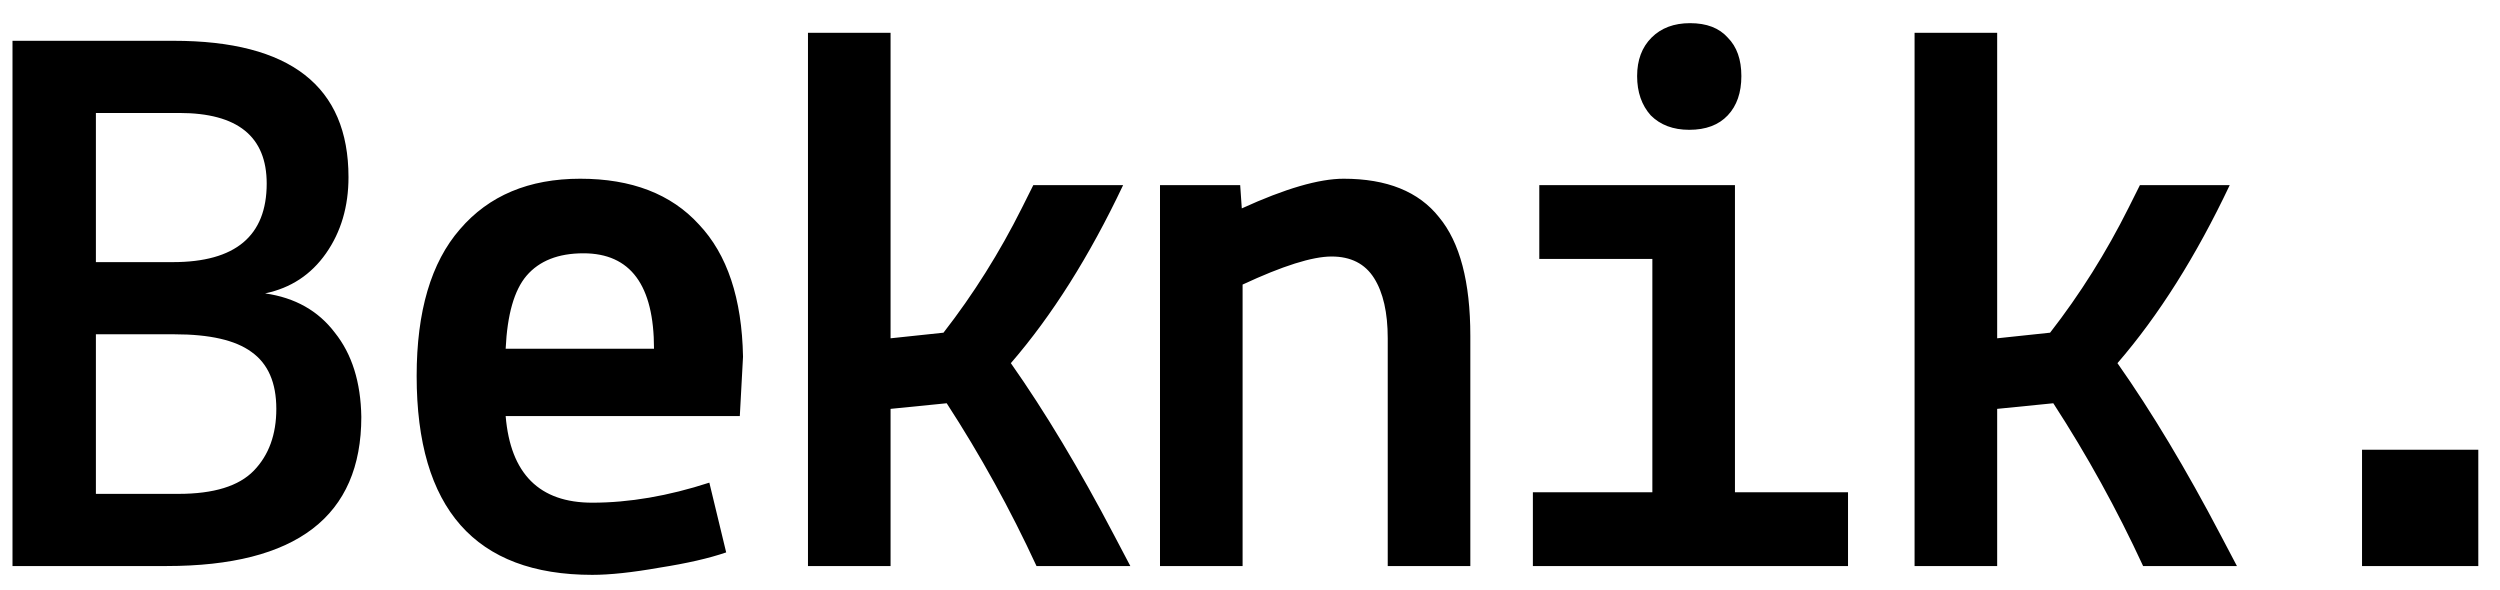 <svg width="106" height="25" viewBox="0 0 106 25" fill="none" xmlns="http://www.w3.org/2000/svg">
<path d="M0.53 24V1.73H7.364C12.305 1.73 14.776 3.657 14.776 7.51C14.776 8.757 14.459 9.833 13.824 10.74C13.189 11.647 12.328 12.213 11.24 12.44C12.509 12.621 13.495 13.177 14.198 14.106C14.923 15.013 15.297 16.203 15.32 17.676C15.32 21.892 12.566 24 7.058 24H0.53ZM7.568 20.94C9.064 20.94 10.129 20.611 10.764 19.954C11.399 19.297 11.716 18.424 11.716 17.336C11.716 16.225 11.365 15.421 10.662 14.922C9.982 14.423 8.894 14.174 7.398 14.174H4.066V20.94H7.568ZM11.308 7.782C11.308 5.787 10.073 4.79 7.602 4.79H4.066V11.114H7.33C9.982 11.114 11.308 10.003 11.308 7.782ZM17.666 15.942C17.666 13.199 18.278 11.125 19.502 9.72C20.726 8.292 22.426 7.578 24.602 7.578C26.778 7.578 28.455 8.224 29.634 9.516C30.835 10.785 31.459 12.655 31.504 15.126L31.368 17.642H21.44C21.644 20.09 22.868 21.314 25.112 21.314C26.676 21.314 28.331 21.031 30.076 20.464L30.79 23.422C30.065 23.671 29.124 23.887 27.968 24.068C26.812 24.272 25.86 24.374 25.112 24.374C20.148 24.374 17.666 21.563 17.666 15.942ZM24.738 10.74C23.673 10.74 22.868 11.057 22.324 11.692C21.803 12.304 21.508 13.335 21.44 14.786H27.73C27.73 12.089 26.733 10.74 24.738 10.74ZM34.258 24V1.39H37.76V14.344L40.004 14.106C41.273 12.474 42.384 10.706 43.336 8.802L43.812 7.85H47.62C46.192 10.865 44.605 13.381 42.86 15.398C44.311 17.461 45.773 19.897 47.246 22.708L47.926 24H43.948C42.837 21.597 41.568 19.297 40.14 17.098L37.76 17.336V24H34.258ZM52.584 7.85L52.652 8.836C54.488 7.997 55.927 7.578 56.97 7.578C58.806 7.578 60.155 8.122 61.016 9.21C61.9 10.275 62.342 11.953 62.342 14.242V24H58.84V14.344C58.84 13.256 58.647 12.406 58.262 11.794C57.877 11.182 57.276 10.876 56.46 10.876C55.644 10.876 54.386 11.273 52.686 12.066V24H49.184V7.85H52.584ZM64.994 24V20.872H70.06V10.978H65.266V7.85H73.562V20.872H78.356V24H64.994ZM71.624 5.504C70.944 5.504 70.4 5.3 69.992 4.892C69.607 4.461 69.414 3.906 69.414 3.226C69.414 2.546 69.618 2.002 70.026 1.594C70.434 1.186 70.978 0.982 71.658 0.982C72.361 0.982 72.893 1.186 73.256 1.594C73.641 1.979 73.834 2.523 73.834 3.226C73.834 3.929 73.641 4.484 73.256 4.892C72.871 5.3 72.327 5.504 71.624 5.504ZM81.178 24V1.39H84.68V14.344L86.924 14.106C88.193 12.474 89.304 10.706 90.256 8.802L90.732 7.85H94.54C93.112 10.865 91.525 13.381 89.78 15.398C91.231 17.461 92.693 19.897 94.166 22.708L94.846 24H90.868C89.757 21.597 88.488 19.297 87.06 17.098L84.68 17.336V24H81.178ZM100.15 24V19.07H105.08V24H100.15Z" fill="currentColor"/>
</svg>

